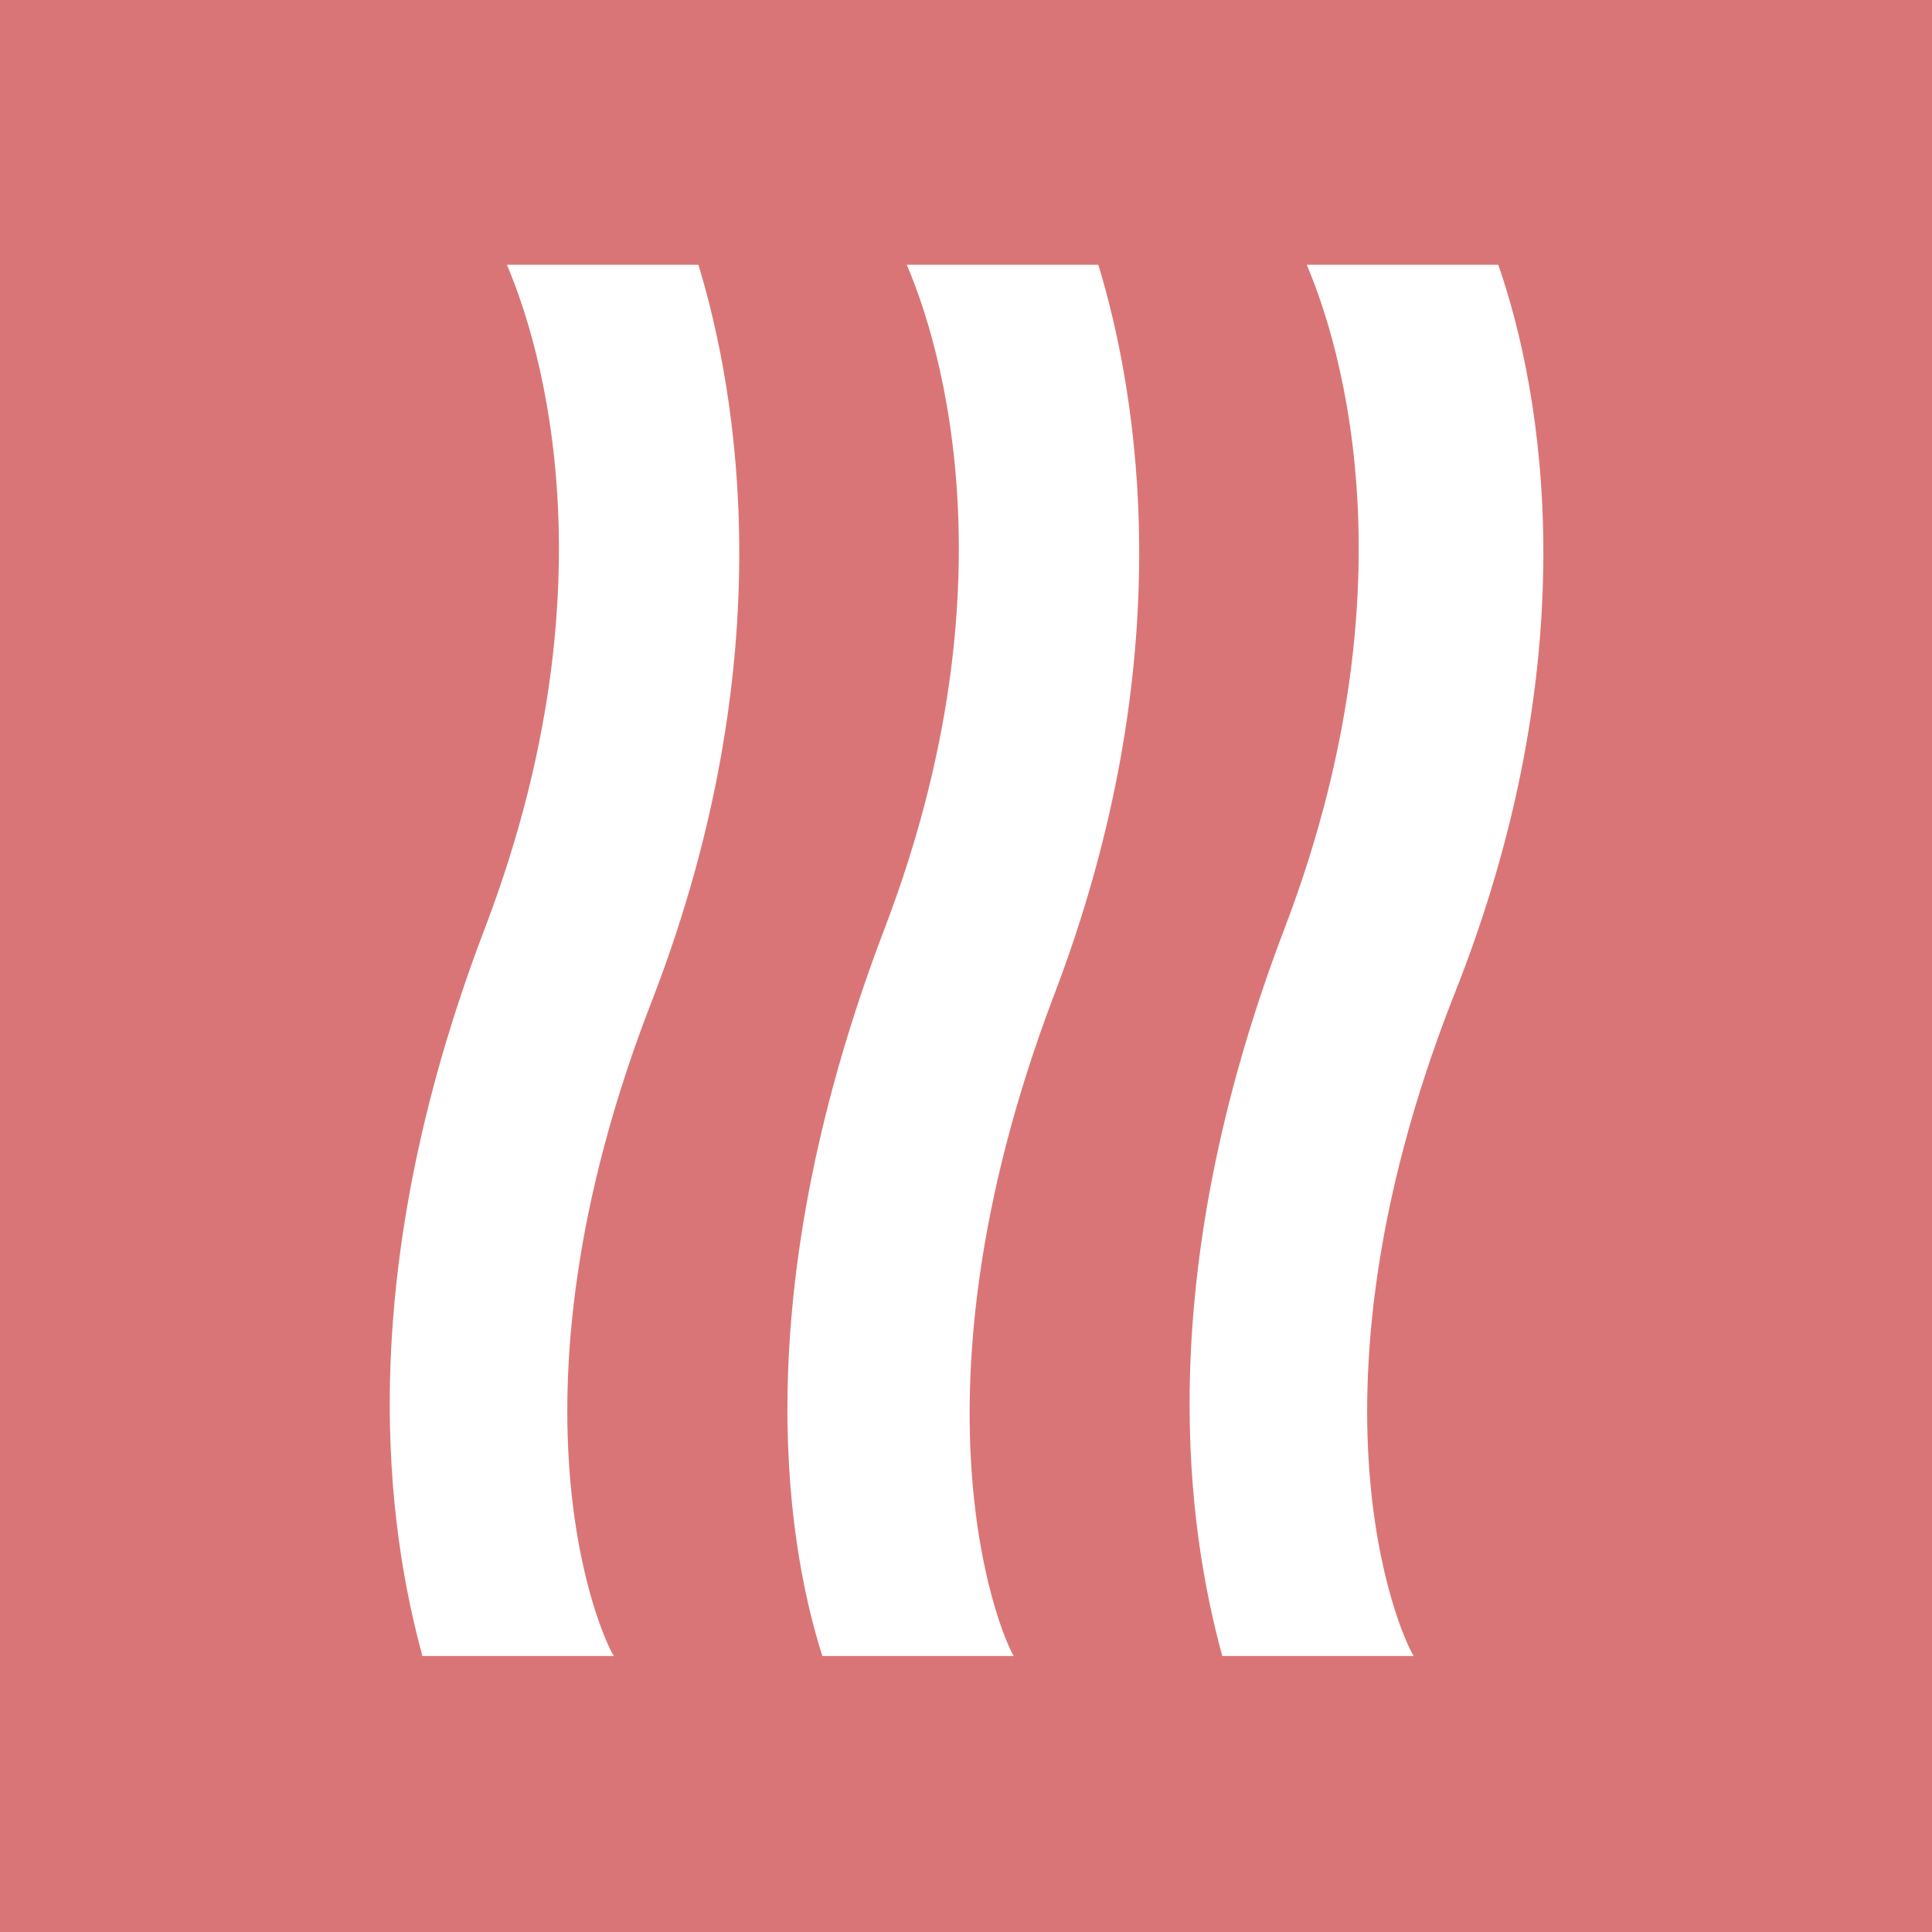 <svg width="20" height="20" viewBox="0 0 20 20" fill="none" xmlns="http://www.w3.org/2000/svg">
<path d="M20 0H0V20H20V0Z" fill="#DA7577"/>
<path d="M15.044 10.321C13.353 14.636 14.577 17.084 14.636 17.143H12.653C12.303 15.86 11.895 13.294 13.294 9.621C14.81 5.656 13.644 3.032 13.528 2.741H15.51C15.977 4.082 16.443 6.822 15.044 10.321Z" fill="white"/>
<path d="M10.904 10.321C9.271 14.636 10.437 17.084 10.496 17.143H8.513C8.105 15.86 7.755 13.294 9.154 9.621C10.671 5.656 9.504 3.032 9.388 2.741H11.37C11.778 4.082 12.245 6.822 10.904 10.321Z" fill="white"/>
<path d="M6.764 10.321C5.073 14.636 6.297 17.084 6.356 17.143H4.373C4.023 15.86 3.615 13.294 5.015 9.621C6.531 5.656 5.364 3.032 5.248 2.741H7.23C7.638 4.082 8.105 6.822 6.764 10.321Z" fill="white"/>
</svg>
